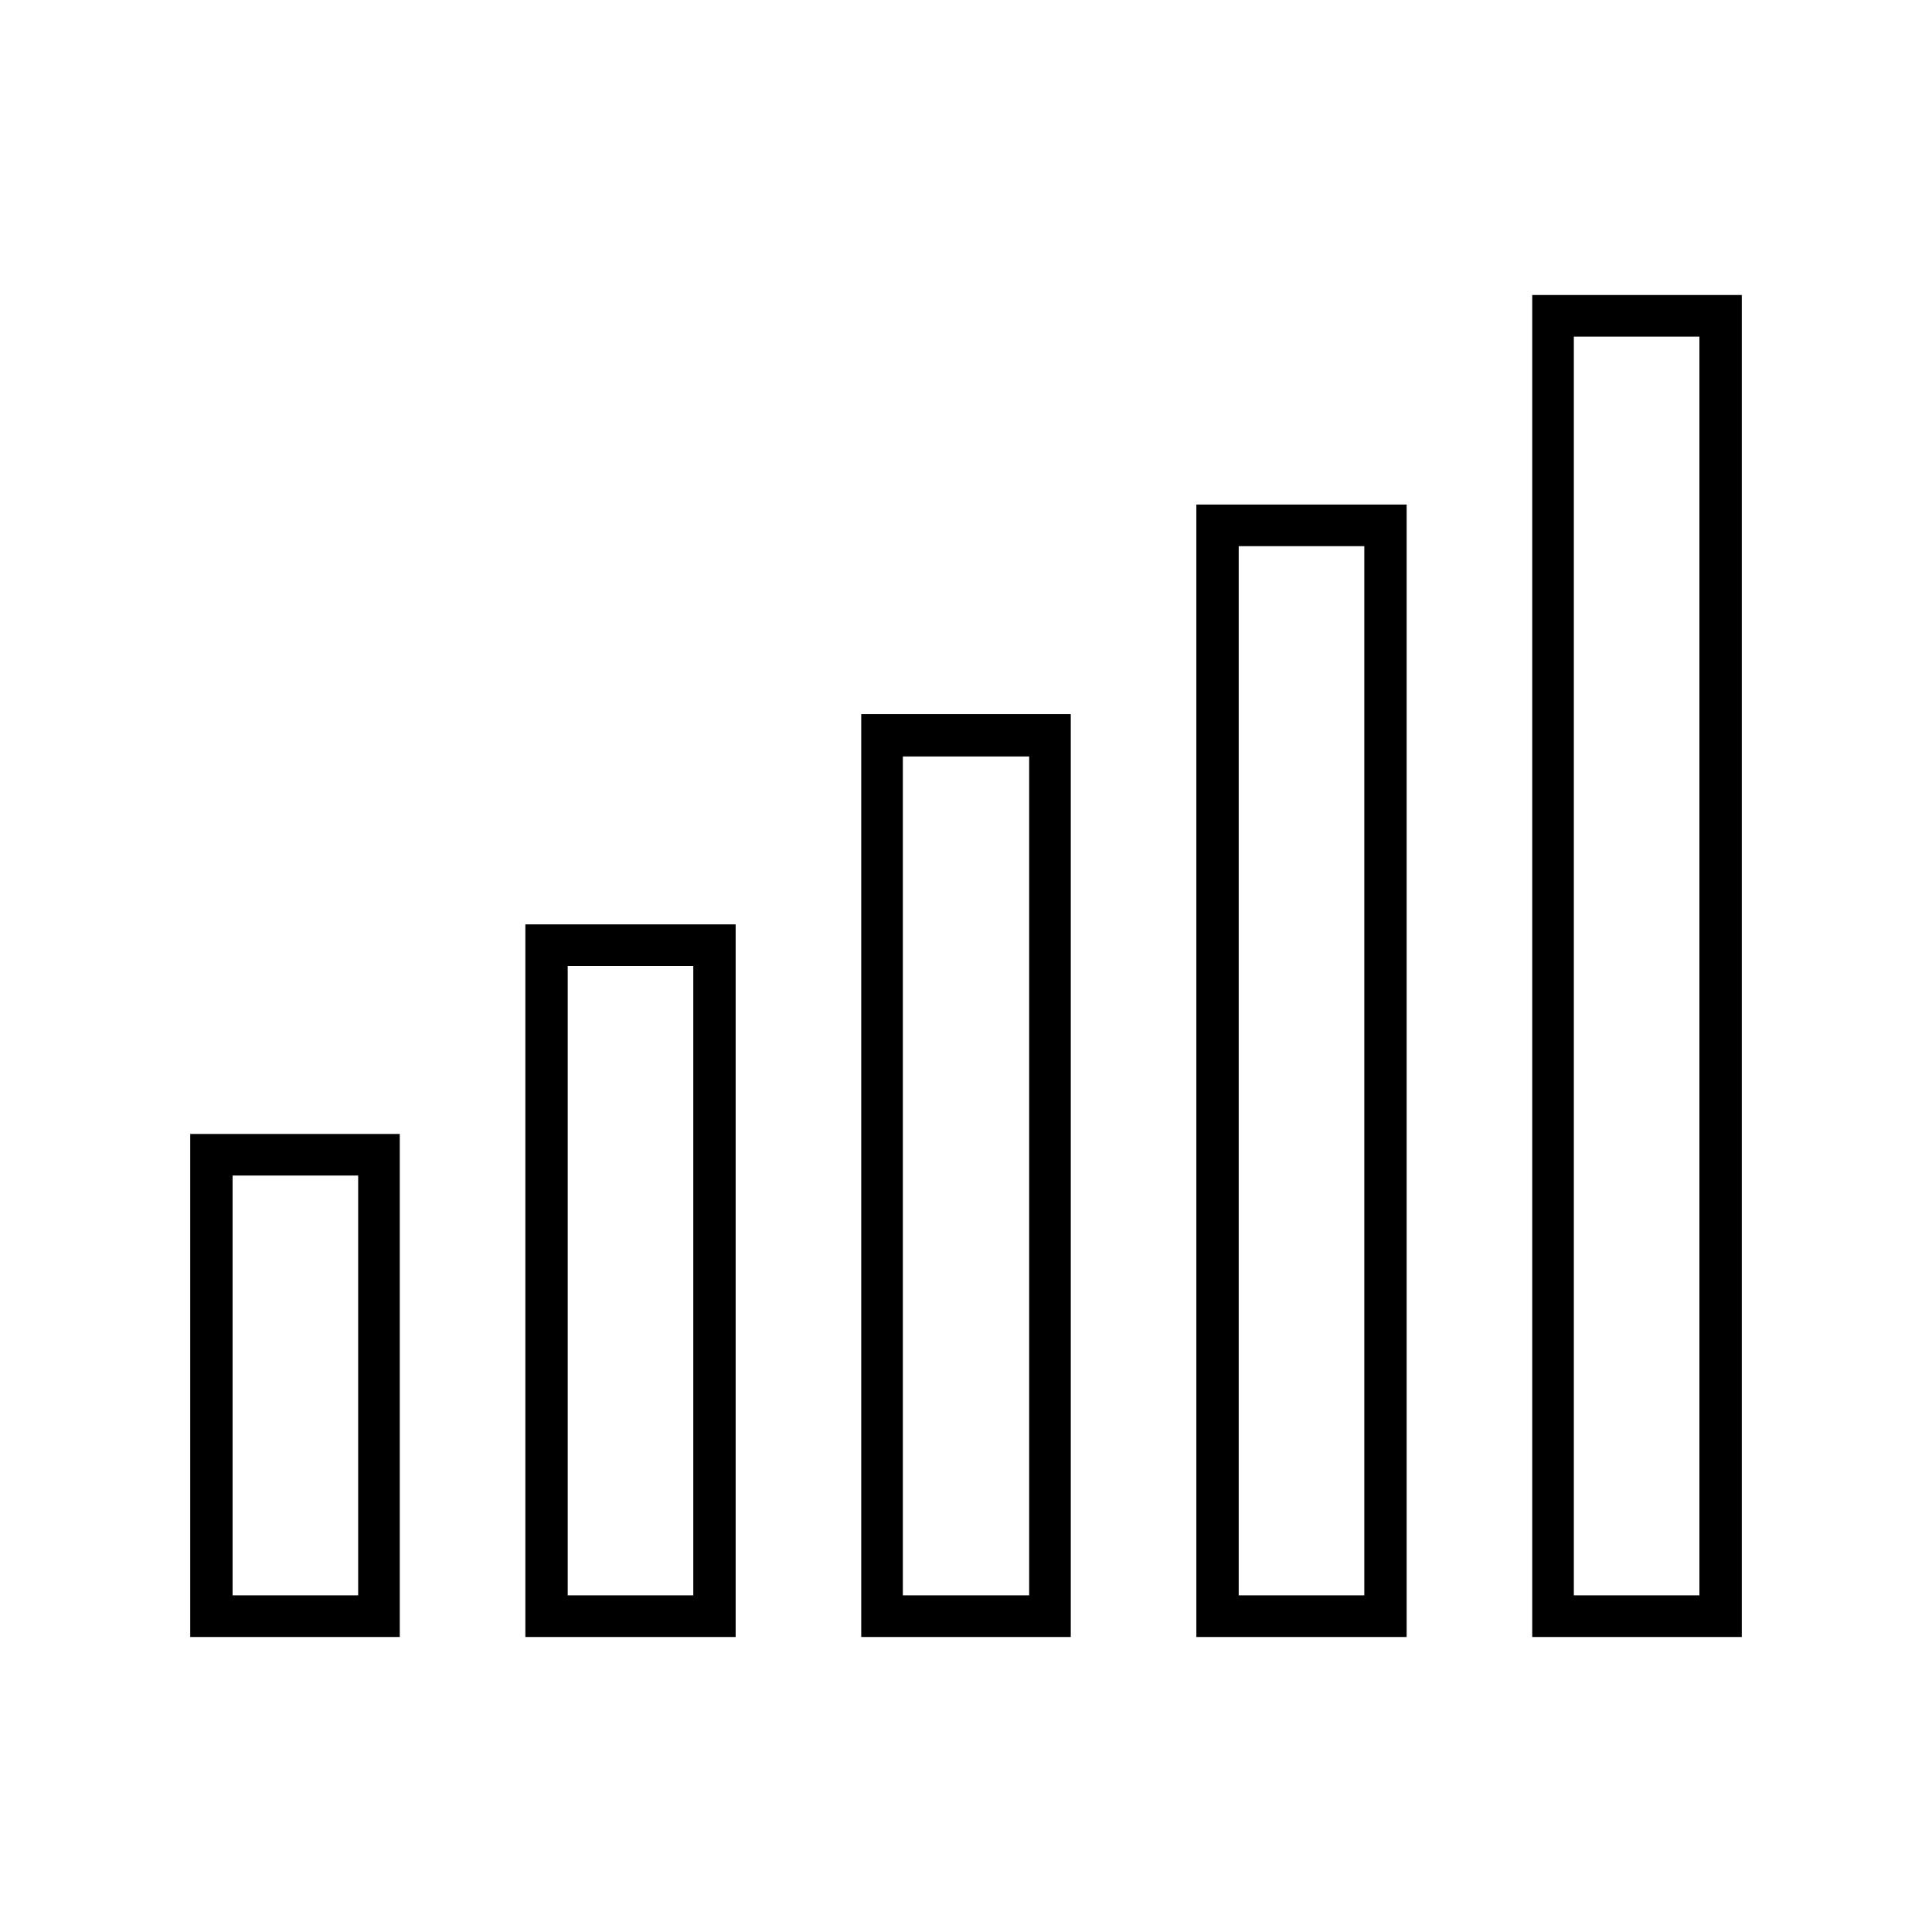 <?xml version="1.0" encoding="UTF-8"?>
<!DOCTYPE svg PUBLIC "-//W3C//DTD SVG 1.1//EN" "http://www.w3.org/Graphics/SVG/1.1/DTD/svg11.dtd">
<!-- Creator: CorelDRAW X7 -->
<svg xmlns="http://www.w3.org/2000/svg" xml:space="preserve" width="100%" height="100%" version="1.1" style="shape-rendering:geometricPrecision; text-rendering:geometricPrecision; image-rendering:optimizeQuality; fill-rule:evenodd; clip-rule:evenodd"
viewBox="0 0 2600 2600"
 xmlns:xlink="http://www.w3.org/1999/xlink">
 <defs>
  <style type="text/css">
   <![CDATA[
    .fil0 {fill:none}
    .fil1 {fill:black}
   ]]>
  </style>
 </defs>
 <g id="Layer_x0020_1">
  <g id="_2307336978160">
   <rect class="fil0" width="2600" height="2600"/>
   <path class="fil1" d="M2062 2203l282 0 0 -1806 -282 0 0 1806zm-1806 -677l0 677 282 0 0 -677c-94,0 -188,0 -282,0zm57 56l169 0 0 565 -169 0 0 -565zm394 -338l0 959 283 0 0 -959c-94,0 -188,0 -283,0zm57 56l169 0 0 847 -169 0 0 -847zm395 -339l0 1242 282 0 0 -1242c-94,0 -188,0 -282,0zm56 57l170 0 0 1129 -170 0 0 -1129zm395 -339l0 1524 283 0 0 -1524c-95,0 -189,0 -283,0zm57 56l169 0 0 1412 -169 0 0 -1412zm451 1412l0 -1694 169 0 0 1694 -169 0z"/>
  </g>
 </g>
</svg>
